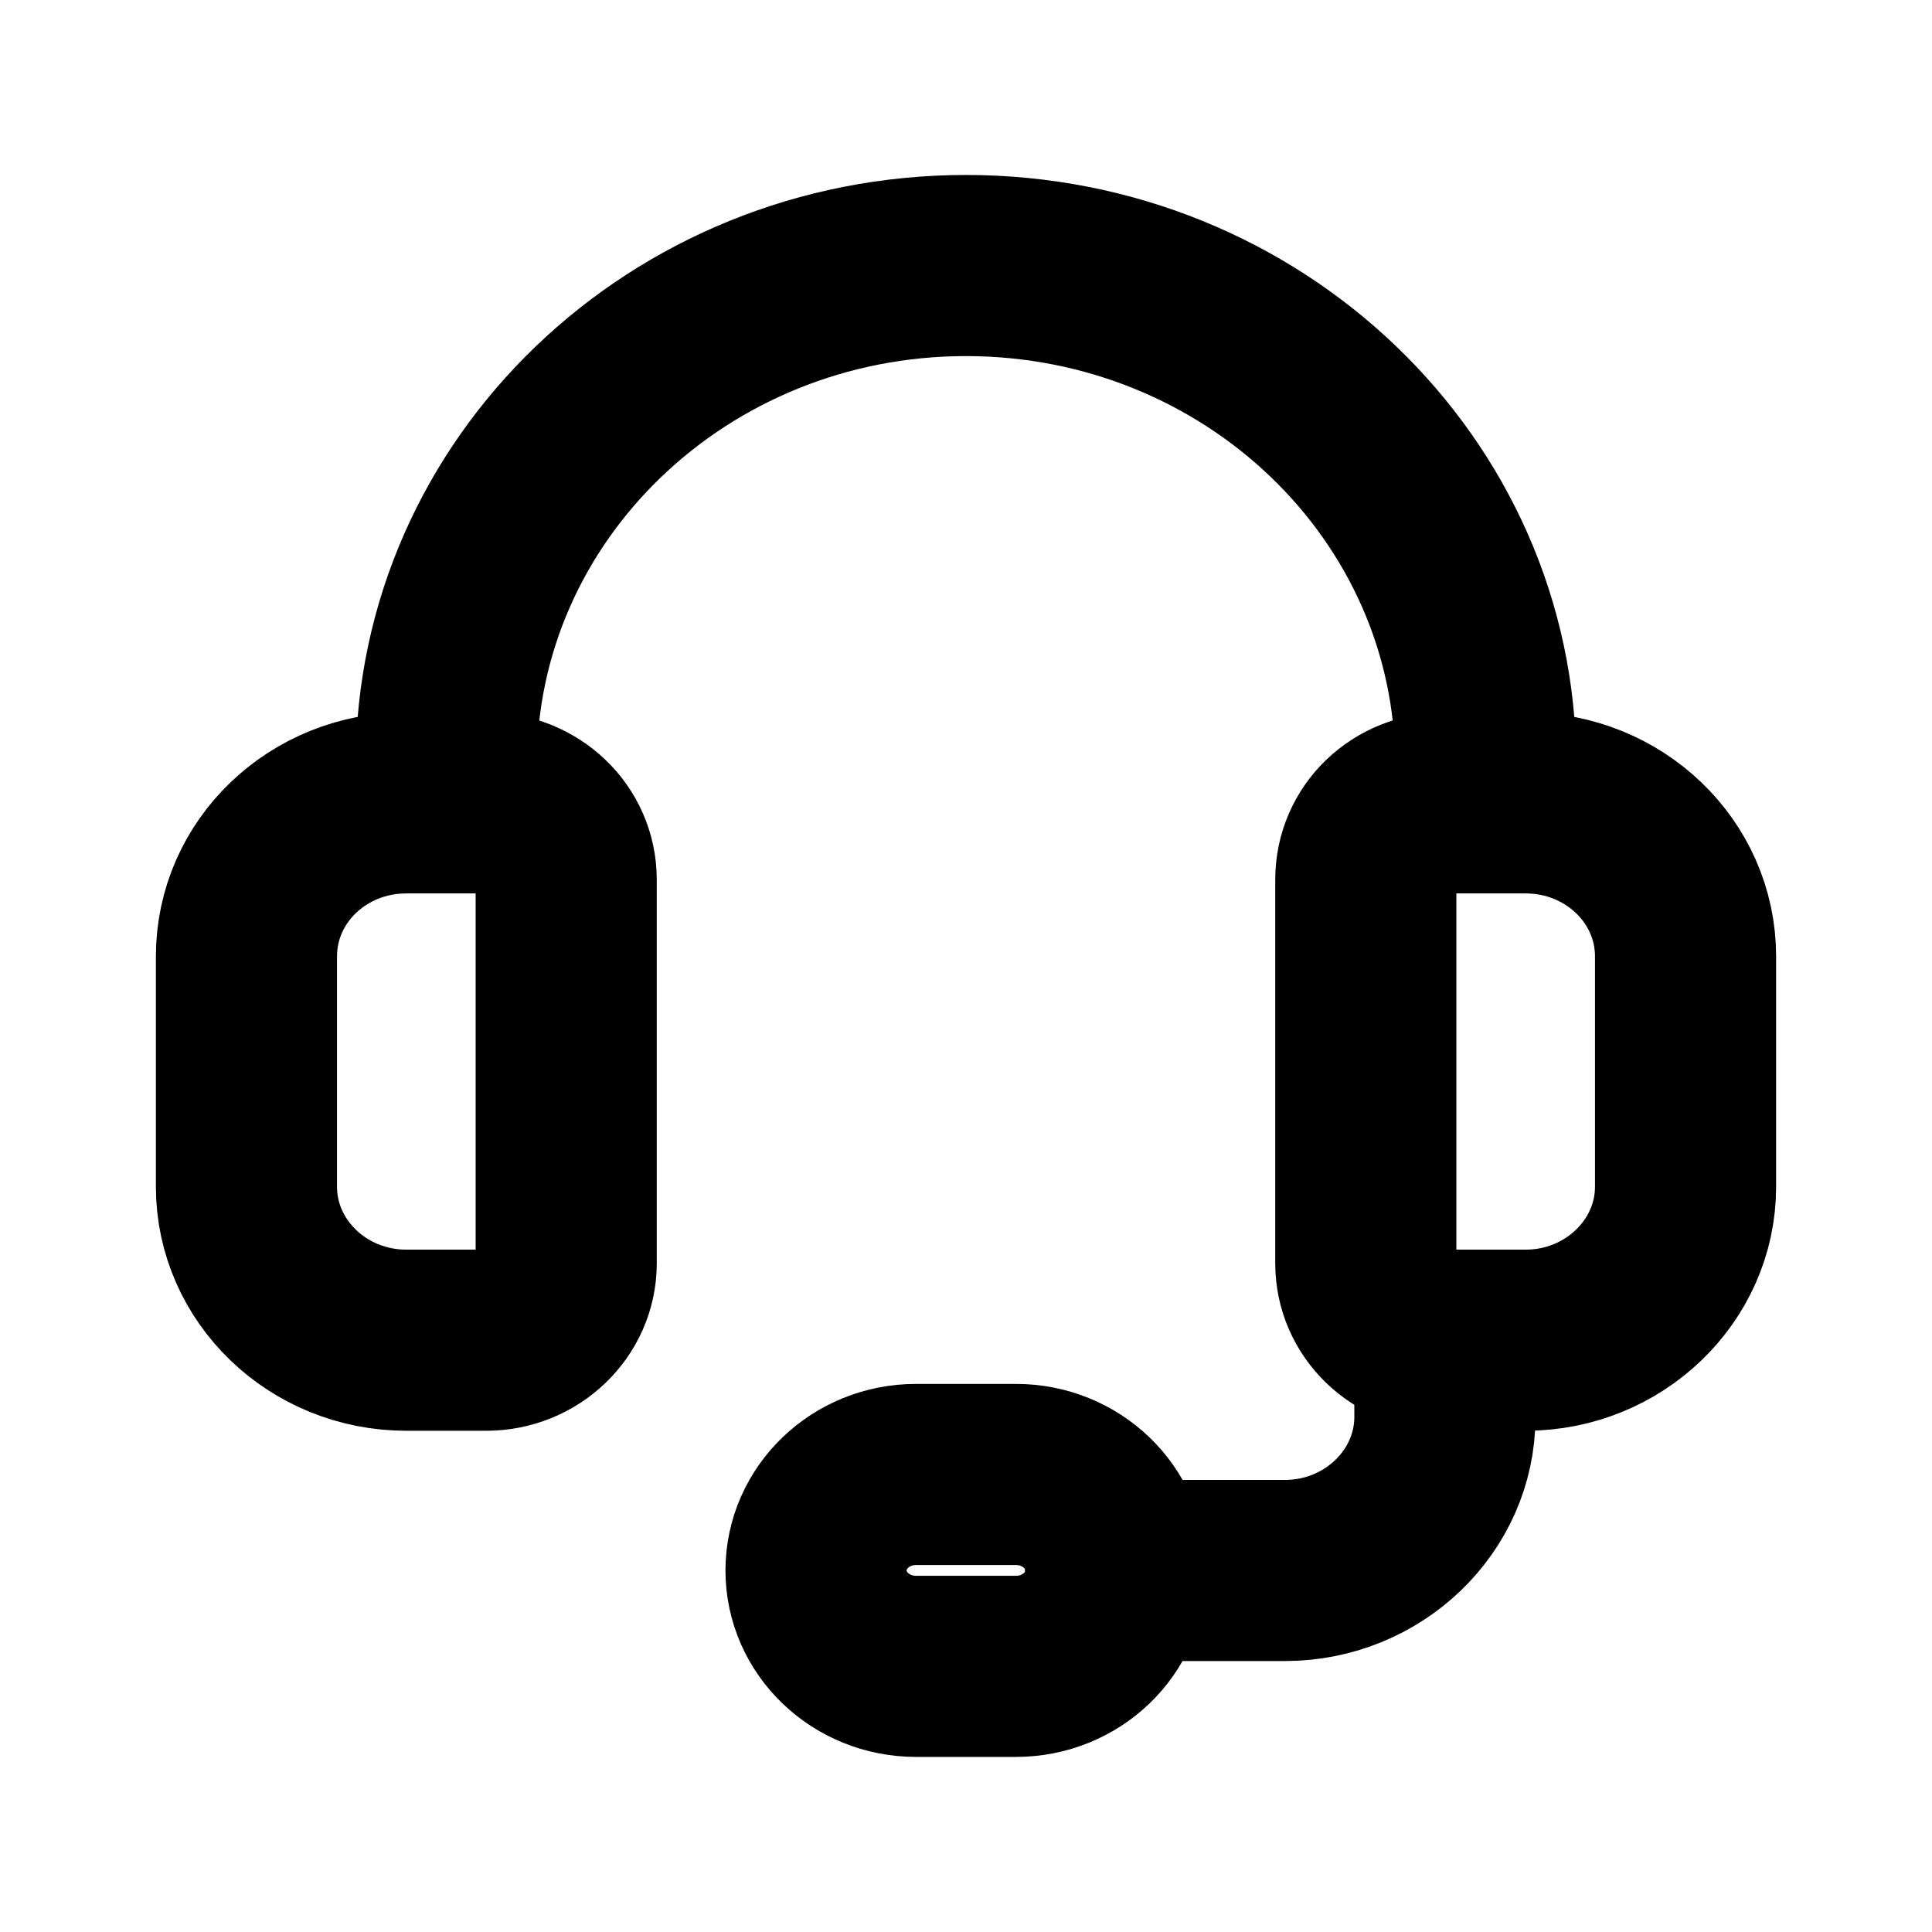 <svg width="16" height="16" viewBox="0 0 16 16" fill="none" xmlns="http://www.w3.org/2000/svg">
<g id="Property 1=support">
<path id="Vector" d="M12.304 6.649V6.331C12.304 4.049 10.377 2.199 8 2.199C5.623 2.199 3.696 4.049 3.696 6.331V6.649M9.238 13.006H10.642C11.37 13.006 11.966 12.434 11.966 11.735V11.099M12.635 11.099H11.973C11.602 11.099 11.311 10.813 11.311 10.463V7.285C11.311 6.929 11.602 6.649 11.973 6.649H12.635C13.364 6.649 13.959 7.215 13.959 7.921V9.828C13.959 10.527 13.364 11.099 12.635 11.099ZM4.027 11.099H3.365C2.633 11.099 2.041 10.527 2.041 9.828V7.921C2.041 7.215 2.633 6.649 3.365 6.649H4.027C4.391 6.649 4.689 6.929 4.689 7.285V10.463C4.689 10.813 4.391 11.099 4.027 11.099ZM8.414 13.8H7.586C7.129 13.8 6.758 13.444 6.758 13.006C6.758 12.567 7.129 12.211 7.586 12.211H8.414C8.871 12.211 9.242 12.567 9.242 13.006C9.242 13.444 8.871 13.8 8.414 13.8Z" stroke="black" stroke-width="1.5" stroke-linecap="round" stroke-linejoin="round"/>
</g>
</svg>
